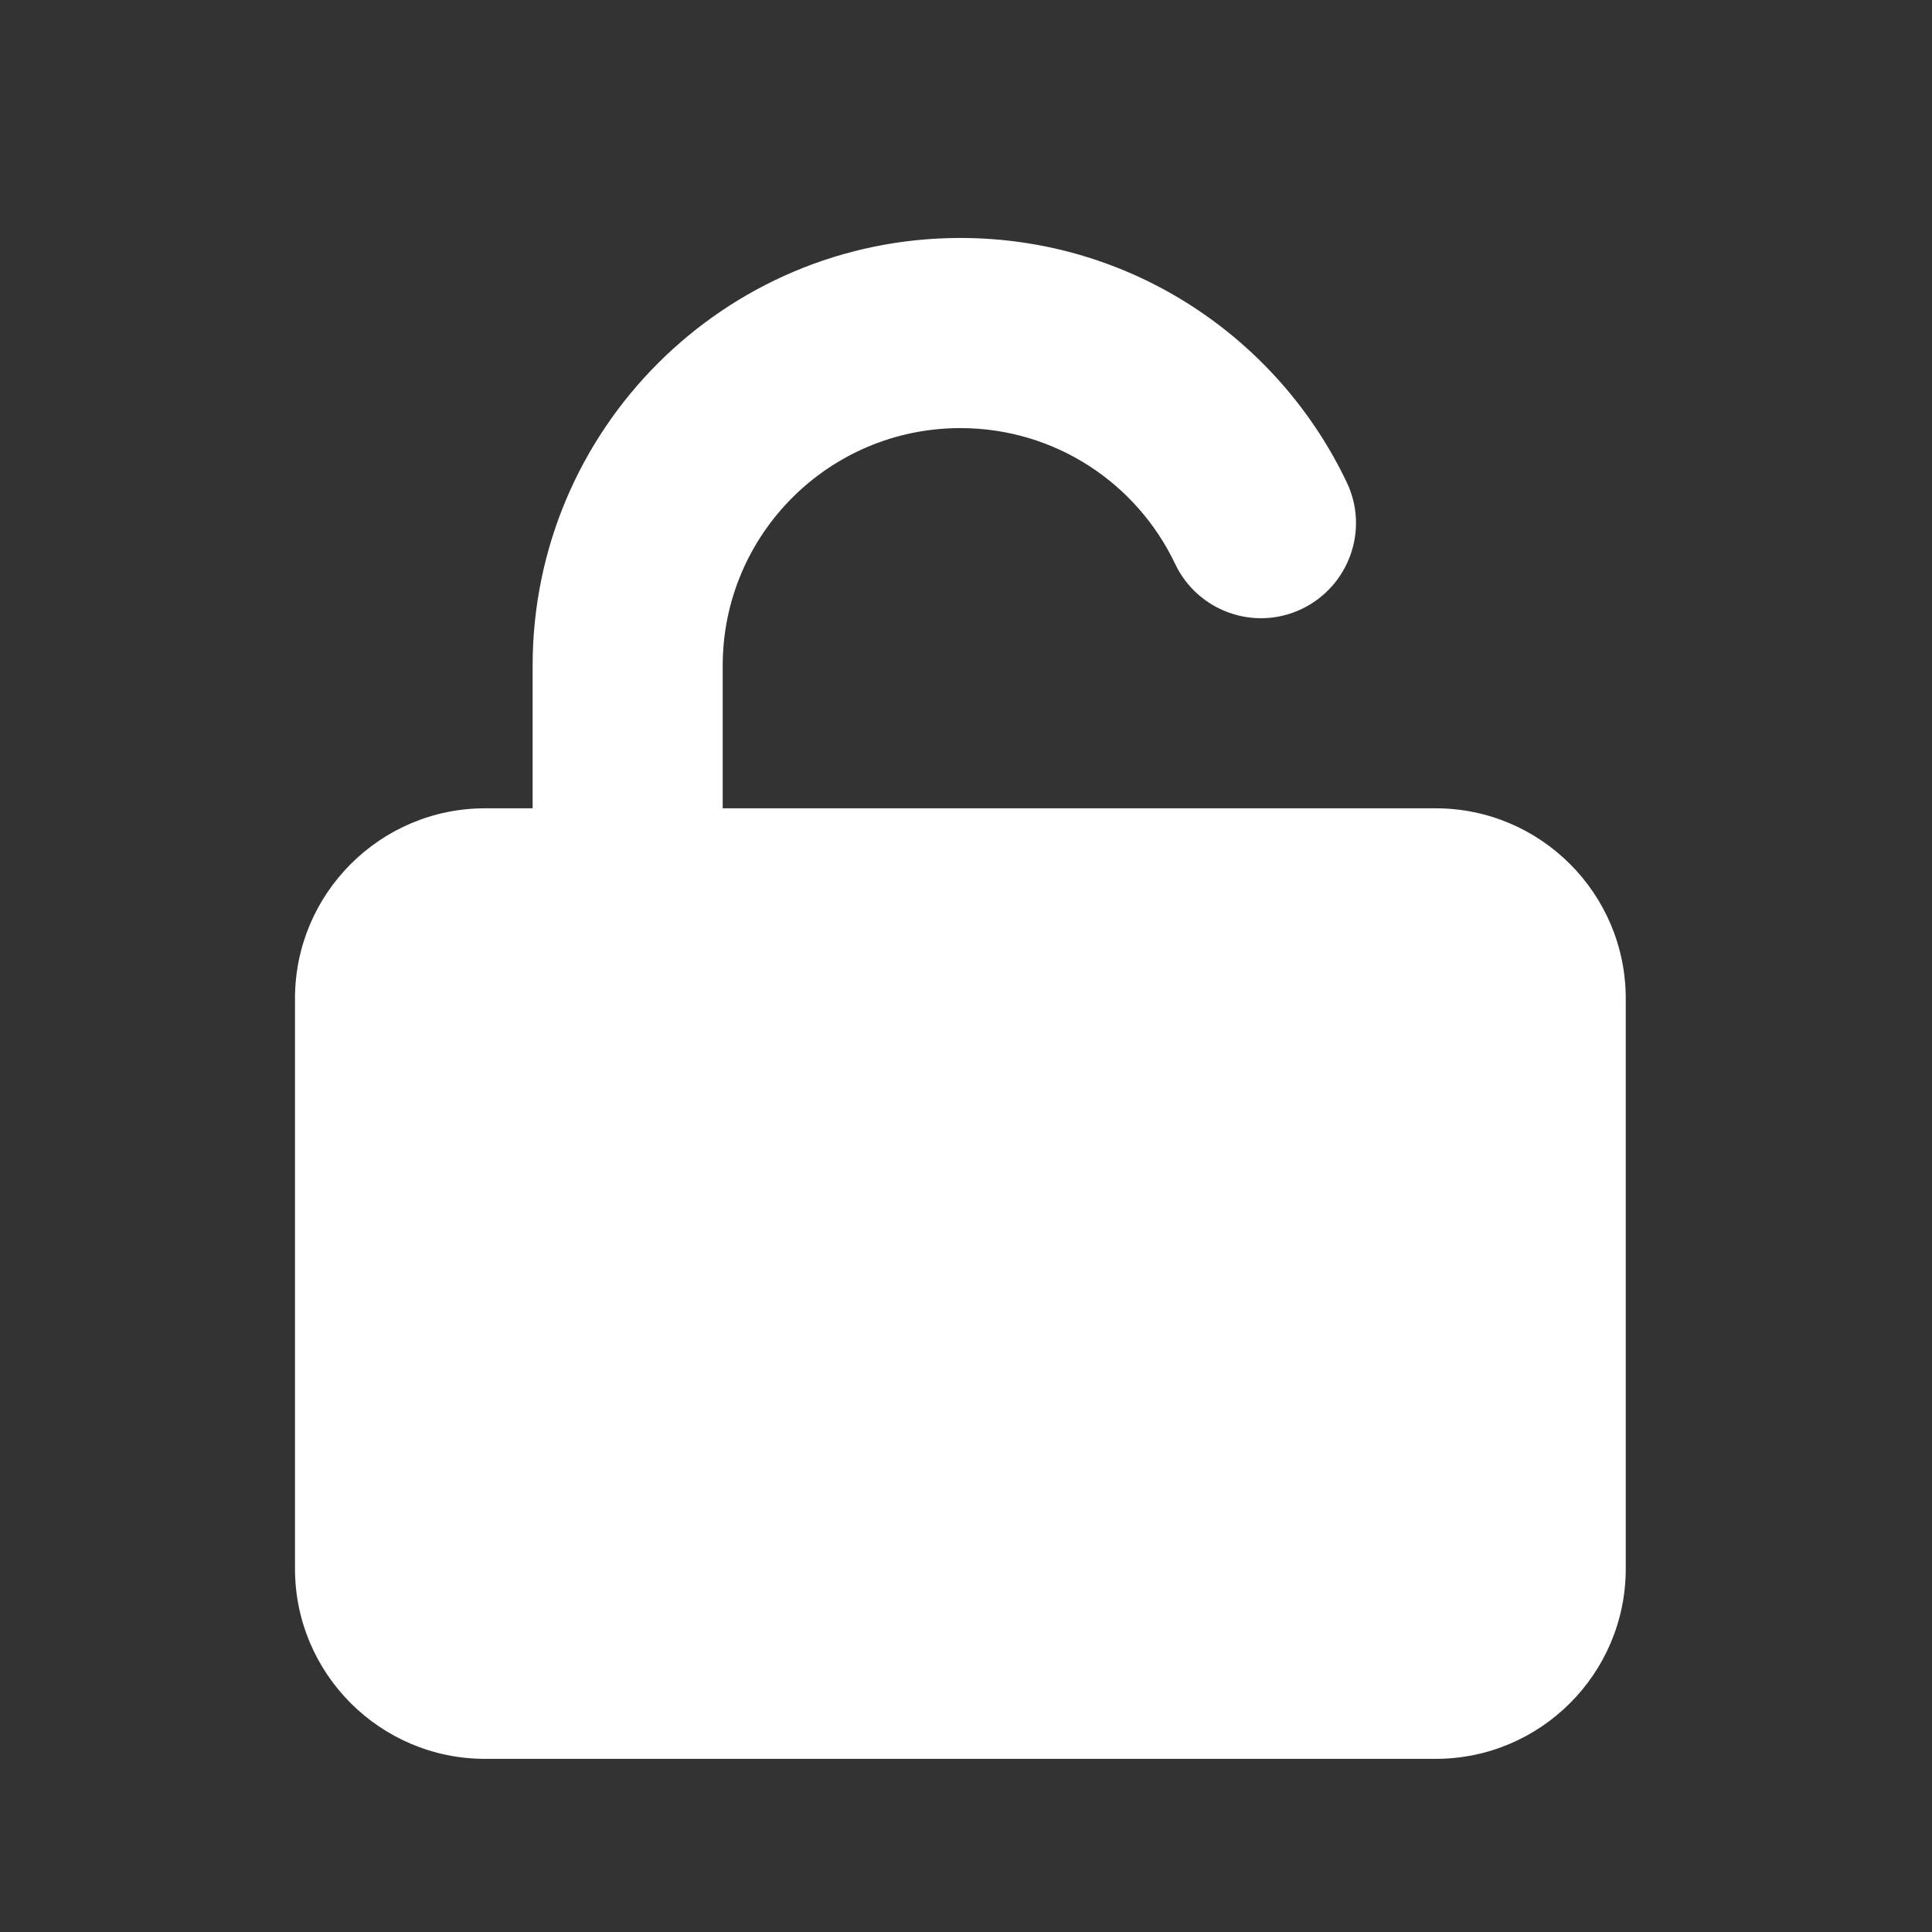 <svg width="29" height="29" viewBox="0 0 29 29" fill="none" xmlns="http://www.w3.org/2000/svg">
<rect x="0" y="0" width="29" height="29" fill="#333333" stroke="none"/>
<path d="M10.848 9.993C10.848 8.022 12.445 6.426 14.415 6.426C15.838 6.426 17.064 7.255 17.639 8.464C17.978 9.177 18.83 9.48 19.539 9.141C20.248 8.802 20.555 7.951 20.216 7.242C19.186 5.075 16.979 3.572 14.415 3.572C10.871 3.572 7.995 6.448 7.995 9.993V12.133H7.281C5.707 12.133 4.428 13.413 4.428 14.987V23.548C4.428 25.122 5.707 26.401 7.281 26.401H21.55C23.124 26.401 24.403 25.122 24.403 23.548V14.987C24.403 13.413 23.124 12.133 21.55 12.133H10.848V9.993Z" fill="white"/>
</svg>
